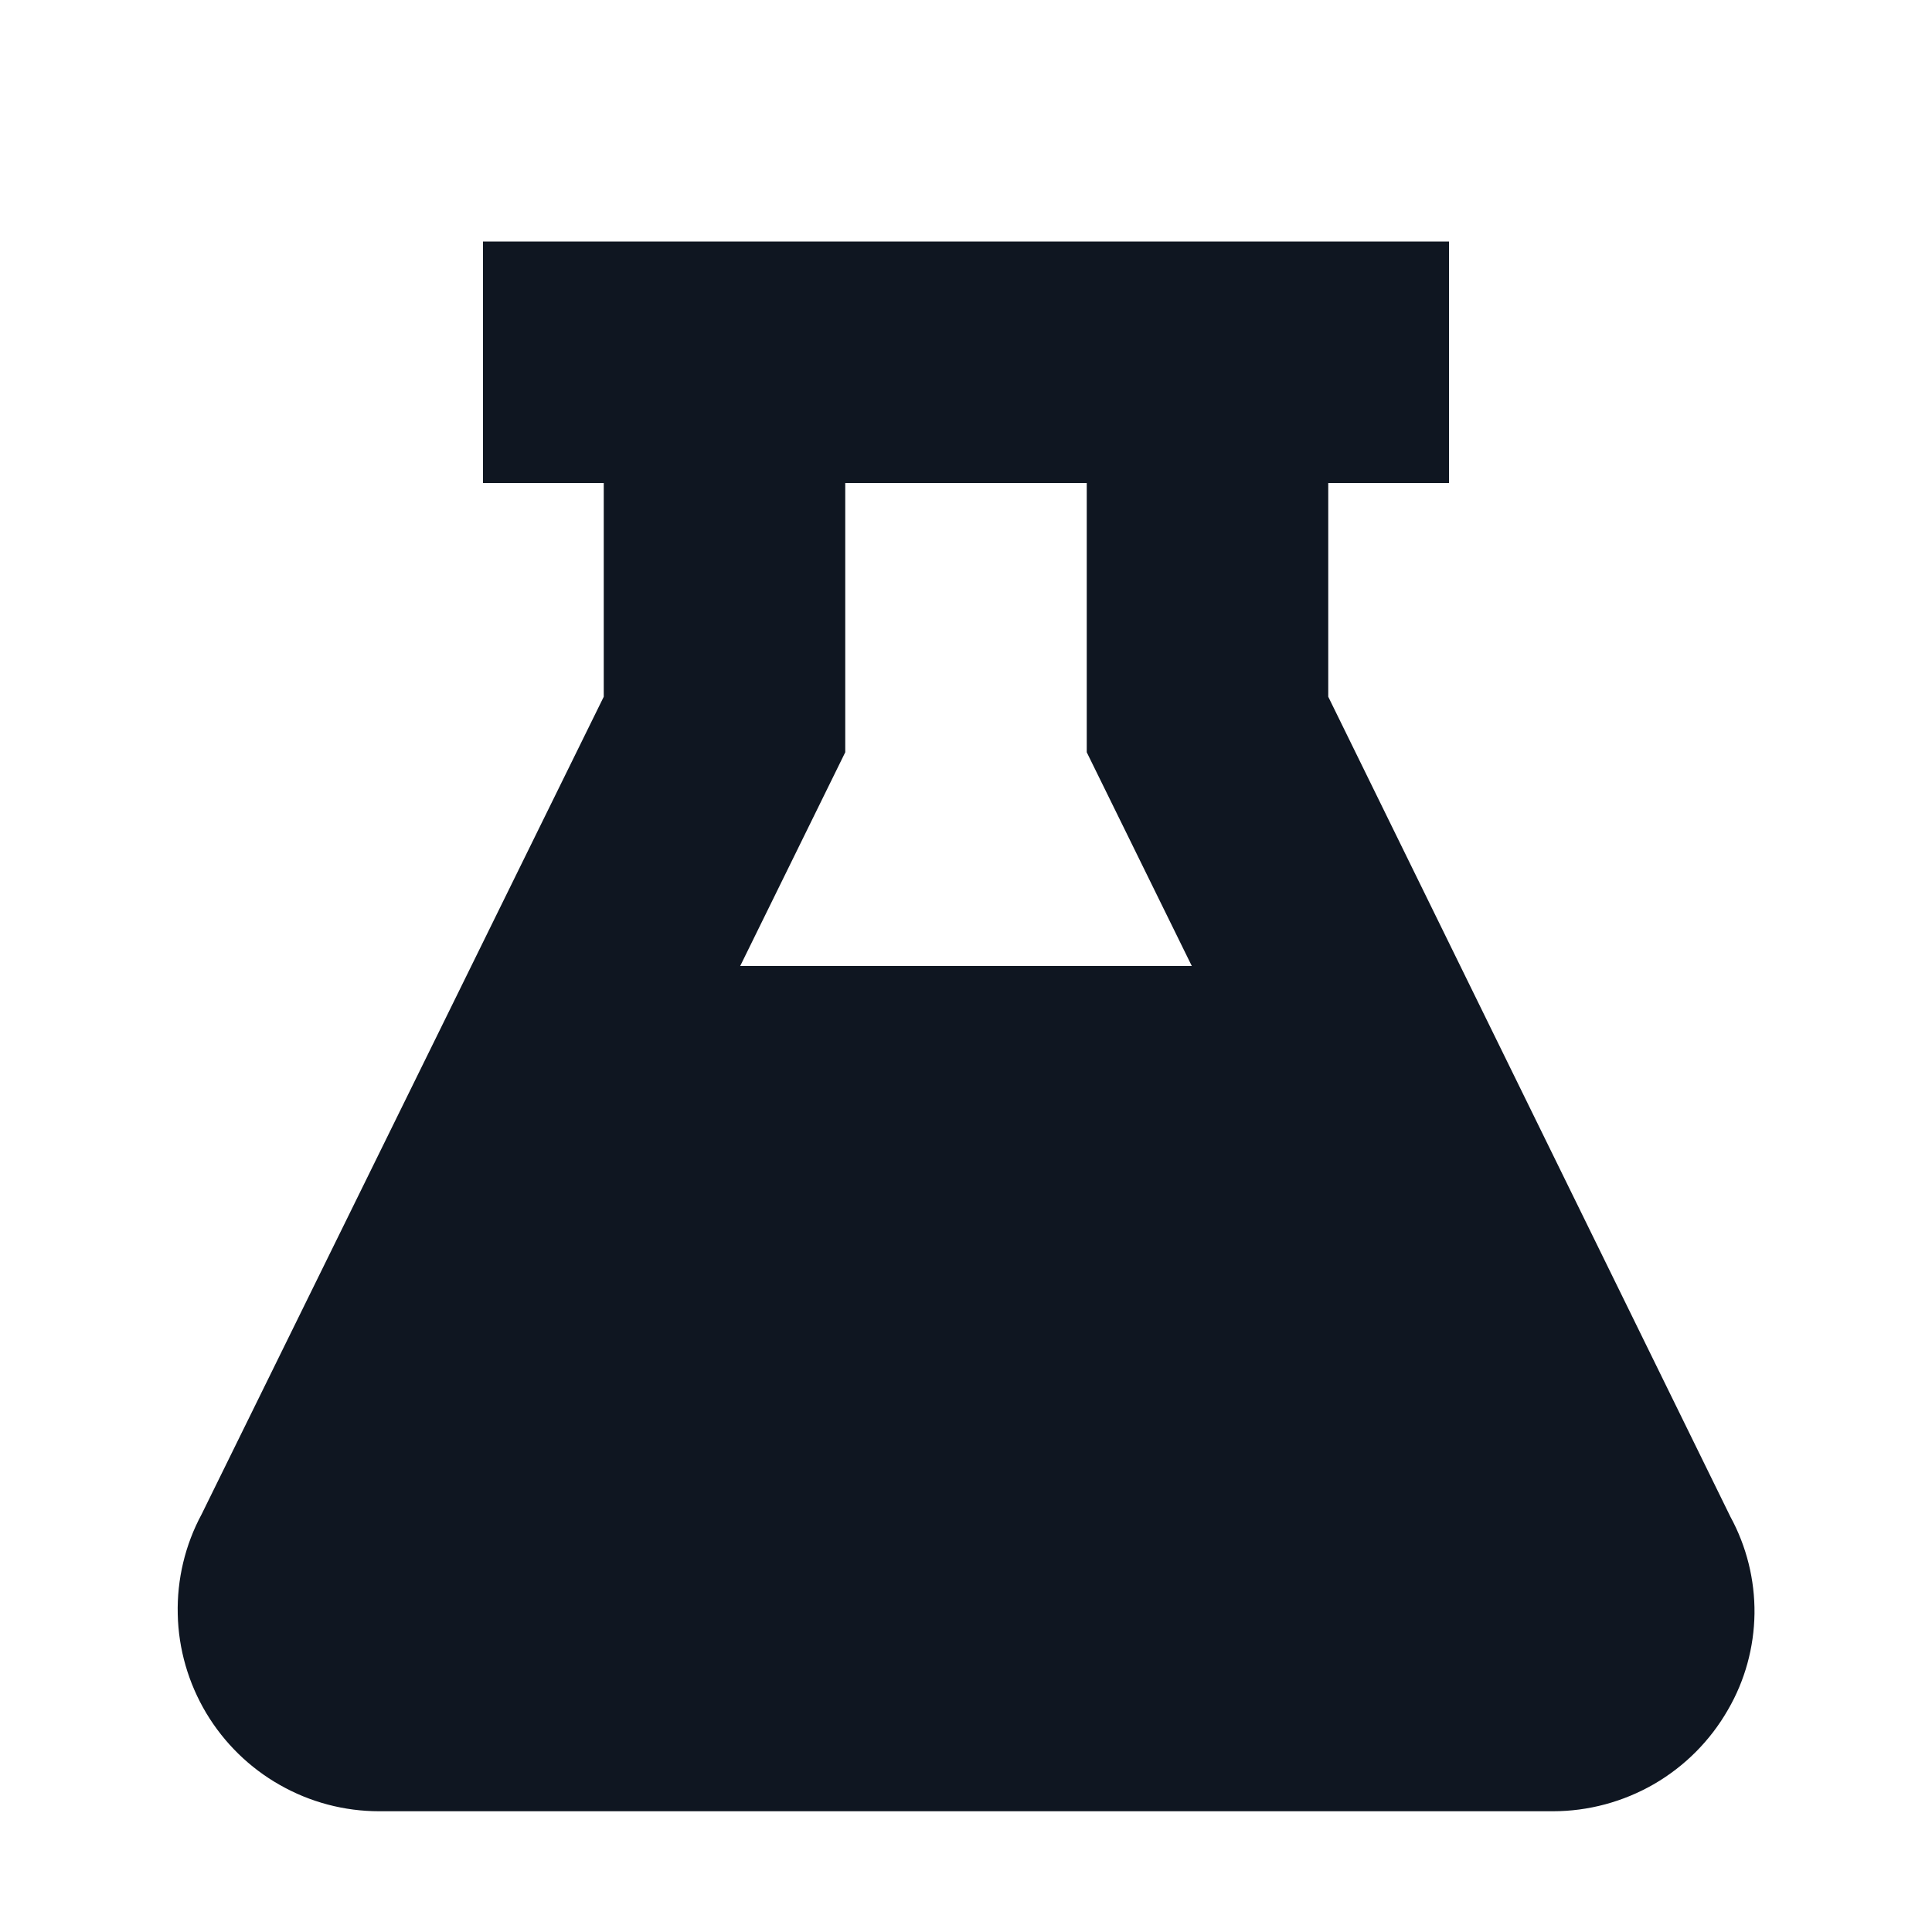<svg width="16" height="16" viewBox="0 0 16 16" fill="none" xmlns="http://www.w3.org/2000/svg">
<path d="M14.33 12.56L11 5.77V4H12V2H4V4H5V5.77L1.67 12.54C1.533 12.794 1.465 13.08 1.472 13.368C1.478 13.657 1.56 13.939 1.708 14.187C1.856 14.434 2.066 14.64 2.317 14.782C2.568 14.925 2.851 15 3.14 15H12.86C13.154 15 13.443 14.922 13.698 14.775C13.953 14.627 14.164 14.415 14.31 14.16C14.451 13.918 14.526 13.643 14.53 13.363C14.533 13.082 14.464 12.806 14.33 12.56ZM9 4V6.23L9.87 8H6.13L7 6.23V4H9Z" fill="#0F1621"/>
</svg>
